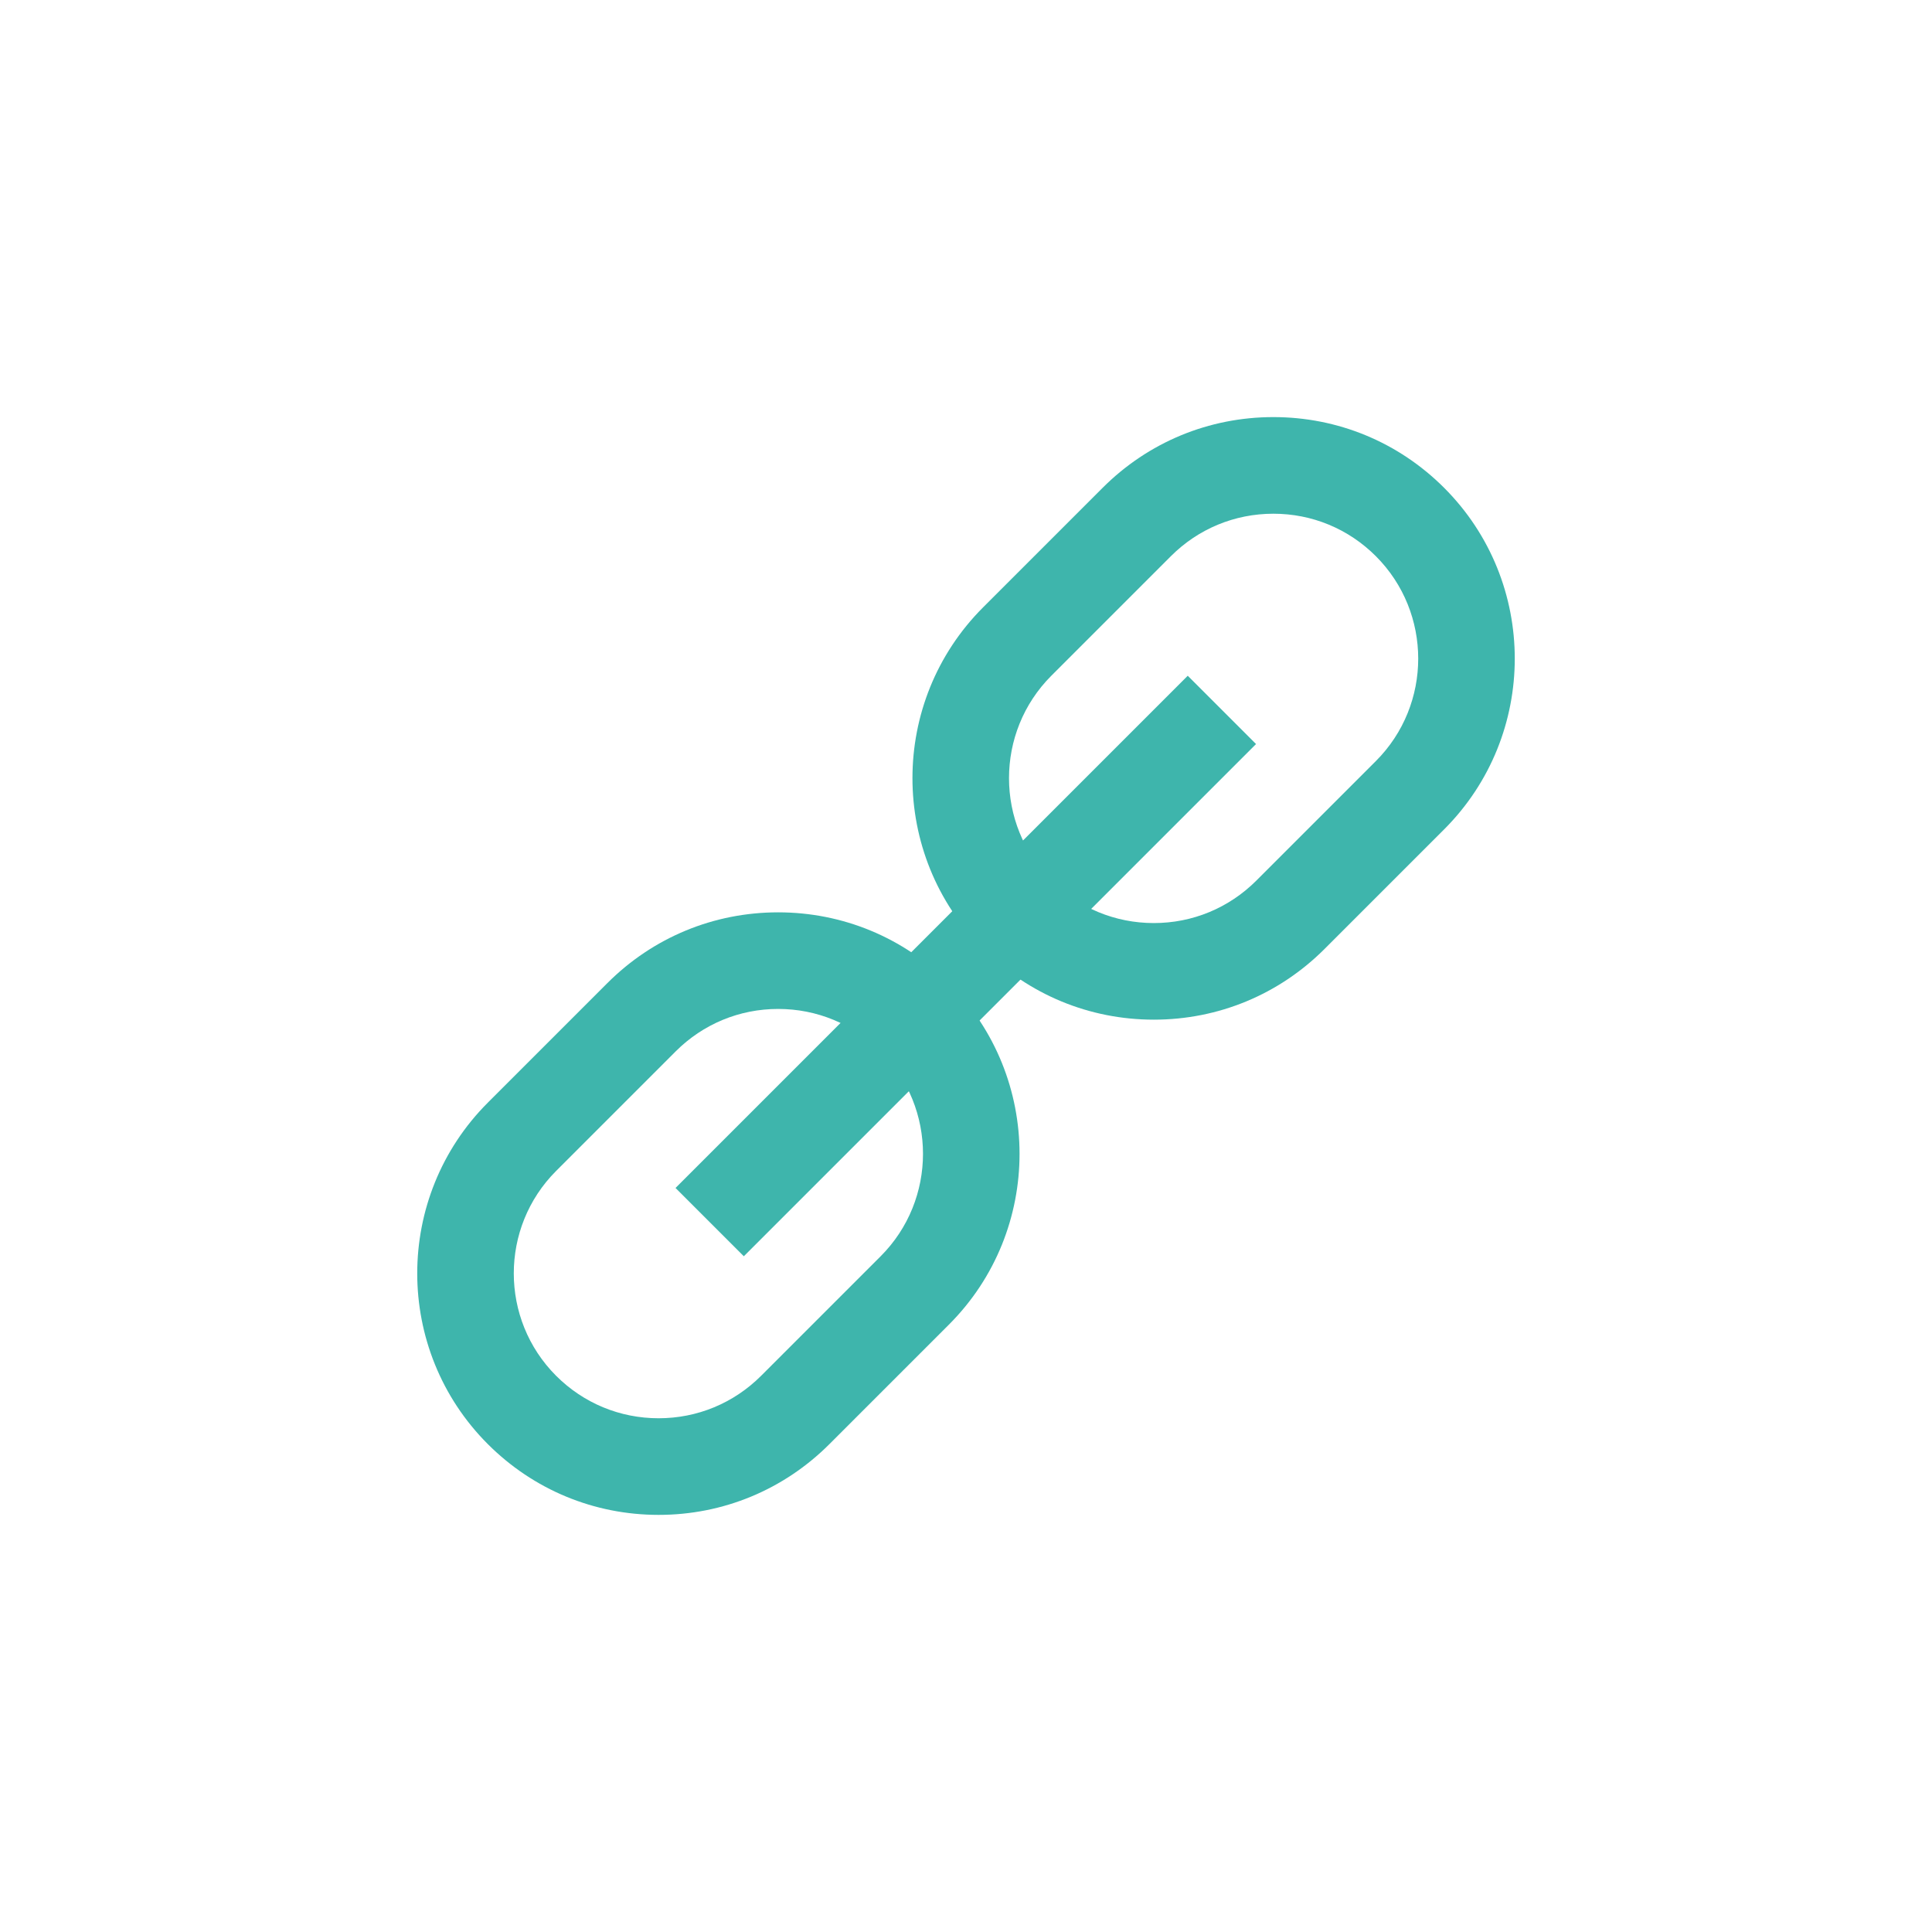 <svg xmlns="http://www.w3.org/2000/svg" xmlns:xlink="http://www.w3.org/1999/xlink" version="1.1" x="0px" y="0px" viewBox="0 0 80 80" enable-background="new 0 0 80 80" xml:space="preserve"><g><g><path fill="#3eb5ac" d="M27.272,62.728c-2.671,0-5.182-1.041-7.071-2.929c-3.899-3.899-3.899-10.243,0-14.142l4.95-4.95    c1.889-1.889,4.4-2.929,7.071-2.929s5.183,1.04,7.071,2.928c3.899,3.9,3.899,10.244,0,14.143l-4.95,4.95    C32.454,61.688,29.943,62.728,27.272,62.728z M32.222,41.778c-1.603,0-3.109,0.624-4.243,1.757l-4.95,4.95    c-2.339,2.339-2.339,6.146,0,8.485c1.133,1.133,2.64,1.757,4.243,1.757s3.109-0.625,4.243-1.757l4.95-4.95    c2.339-2.339,2.339-6.146,0-8.486C35.332,42.402,33.825,41.778,32.222,41.778z"></path></g><g><path fill="#3eb5ac" d="M47.778,42.222c-2.671,0-5.183-1.041-7.071-2.929c-3.899-3.9-3.899-10.244,0-14.143l4.95-4.95    c1.889-1.889,4.4-2.929,7.071-2.929s5.182,1.04,7.071,2.929c3.899,3.899,3.899,10.243,0,14.142l-4.95,4.95    C52.96,41.182,50.449,42.222,47.778,42.222z M52.728,21.272c-1.603,0-3.109,0.624-4.243,1.757l-4.95,4.95    c-2.339,2.339-2.339,6.146,0,8.486c1.133,1.133,2.64,1.757,4.243,1.757c1.603,0,3.109-0.625,4.243-1.757l4.95-4.95    c2.339-2.339,2.339-6.146,0-8.485C55.837,21.896,54.331,21.272,52.728,21.272z"></path></g><g><rect x="25" y="38" transform="matrix(0.707 -0.707 0.707 0.707 -16.569 40)" fill="#3eb5ac" width="30" height="4"></rect></g></g></svg>
